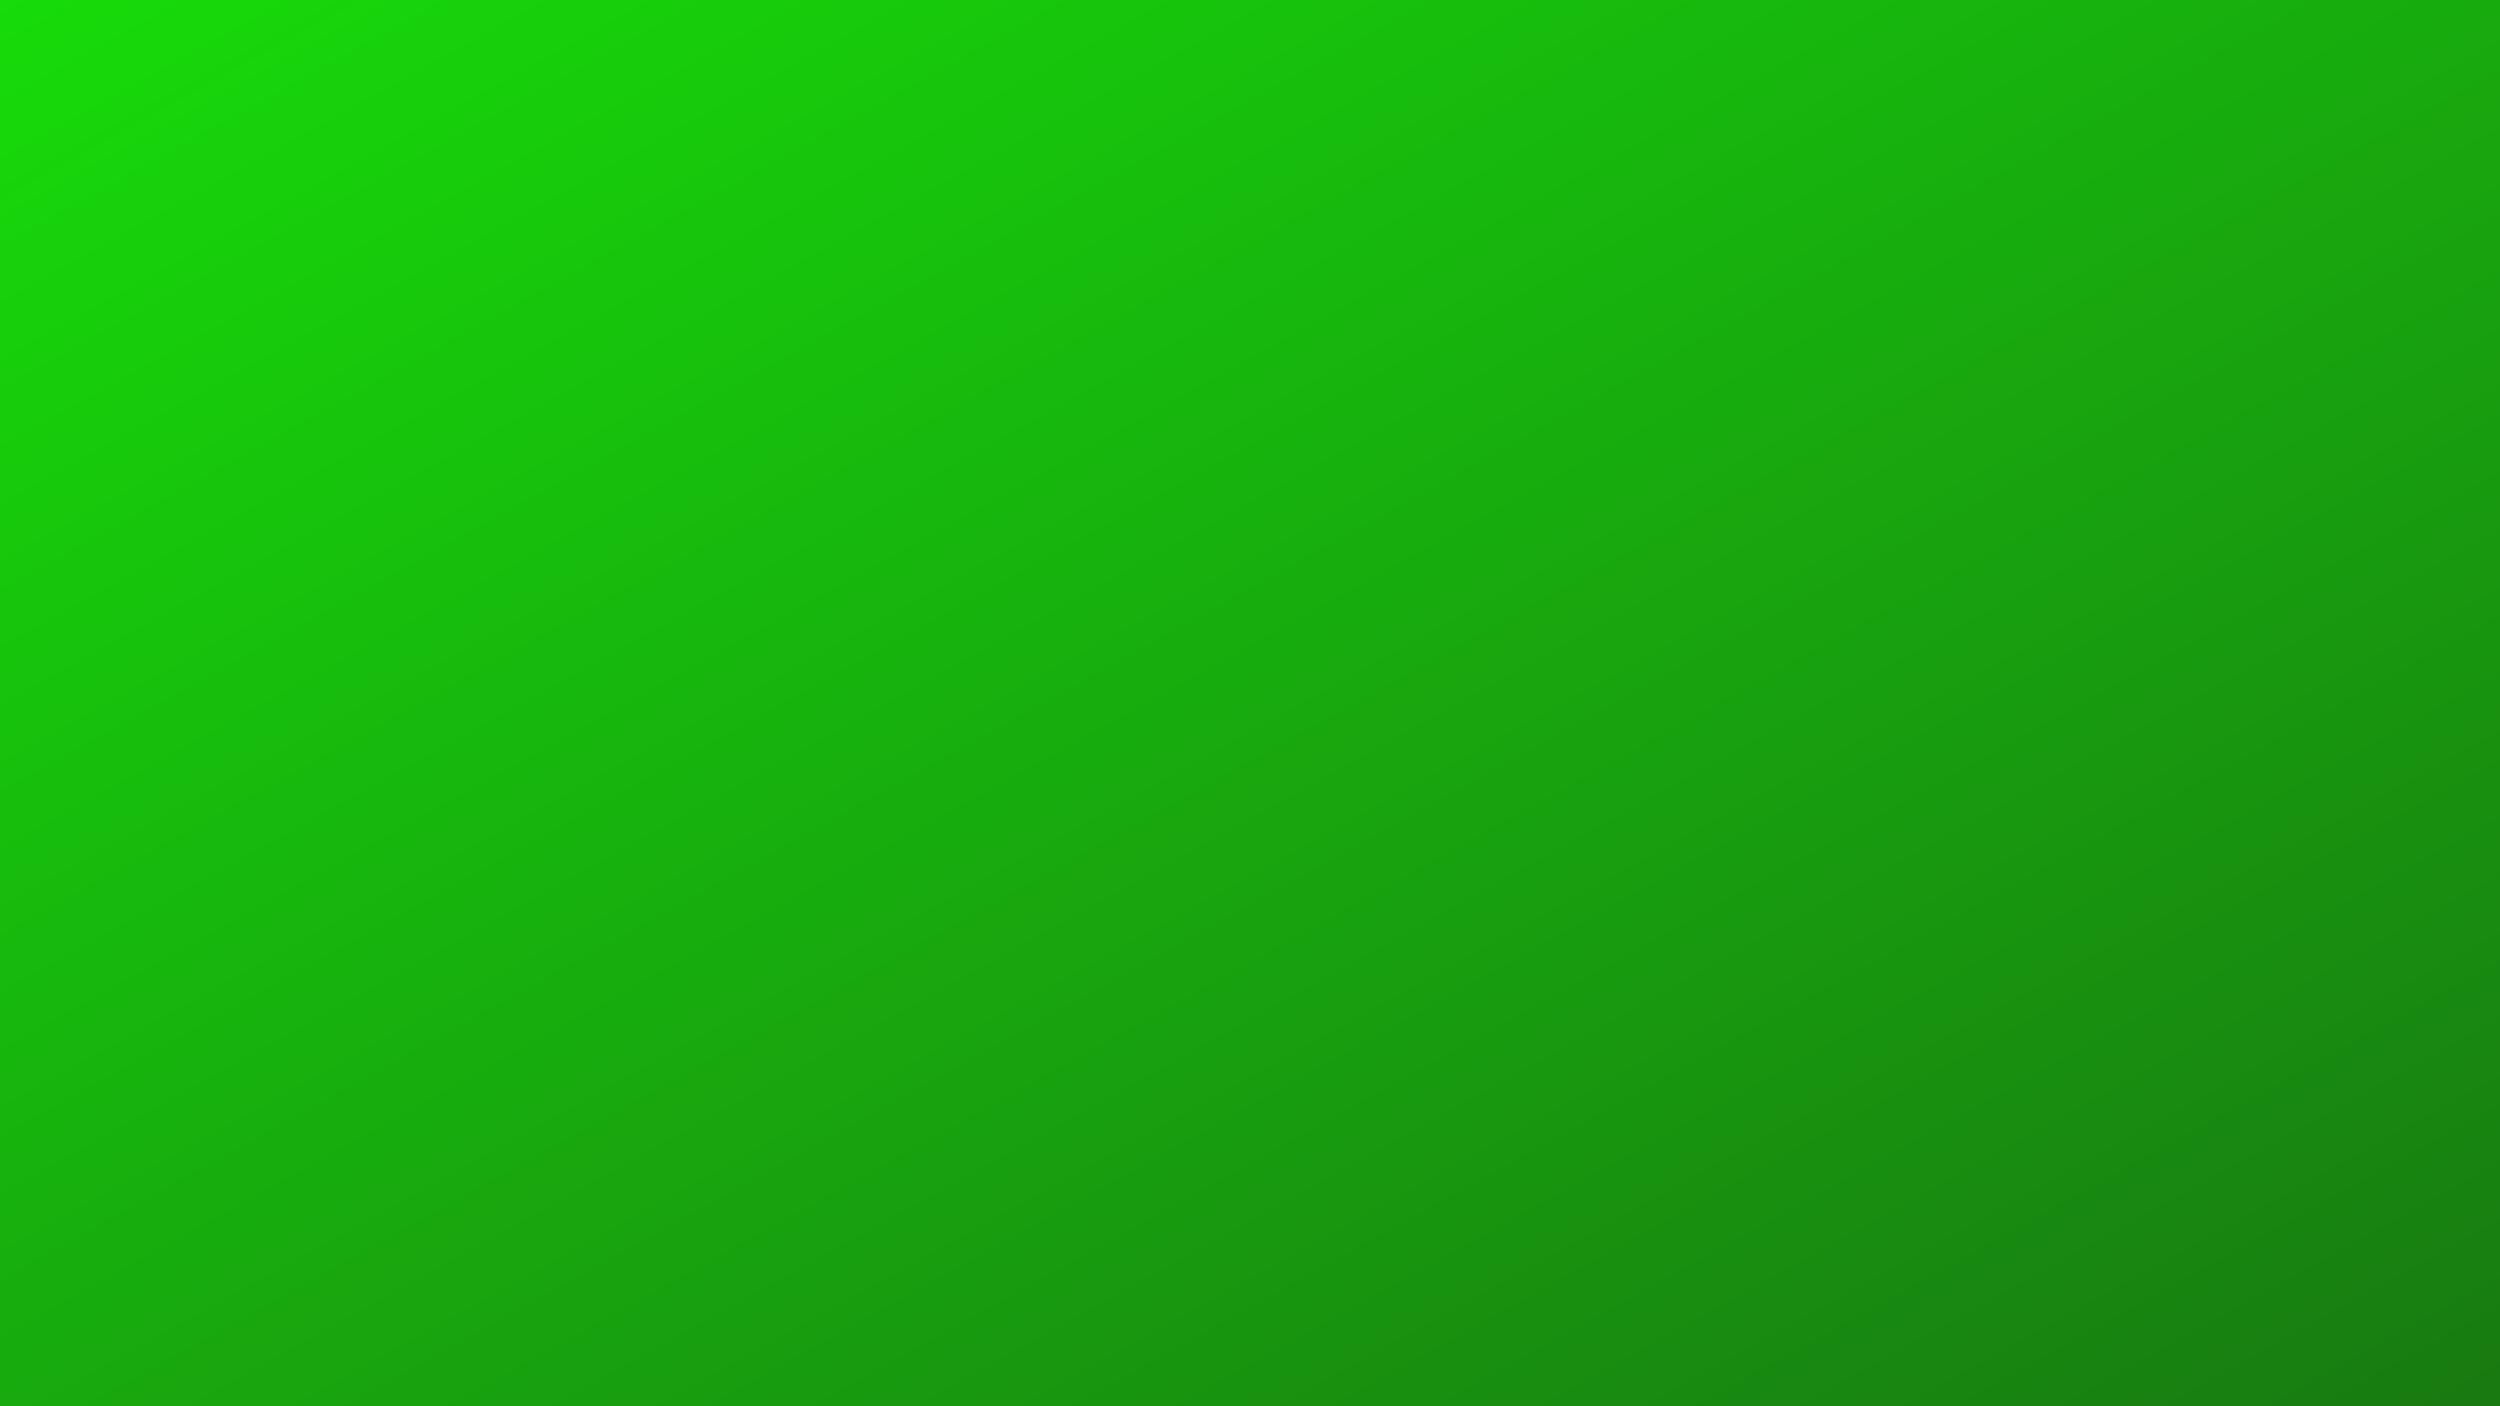 <svg xmlns="http://www.w3.org/2000/svg" xmlns:xlink="http://www.w3.org/1999/xlink" width="1920" height="1080" viewBox="0 0 1920 1080"><defs><style>.a{fill:#fff;stroke:#707070;}.b{fill:#eef8fb;}.c{clip-path:url(#a);}.d{clip-path:url(#b);}.e{fill:url(#c);}.f{fill:url(#d);}.g{fill:url(#e);}.h{fill:url(#f);}.i{fill:url(#g);}.j{fill:url(#h);}.k{fill:url(#i);}.l{fill:url(#j);}.m{fill:url(#k);}.n{fill:url(#l);}.o{fill:url(#m);}.p{fill:url(#n);}.q{fill:url(#o);}.r{fill:url(#p);}.s{fill:url(#q);}.t{fill:url(#r);}.u{fill:url(#s);}.v{fill:url(#t);}.w{fill:url(#u);}.x{fill:url(#v);}.y{fill:url(#w);}.z{fill:url(#x);}.aa{fill:url(#y);}.ab{fill:url(#z);}.ac{fill:url(#aa);}.ad{fill:url(#ab);}.ae{fill:url(#ac);}.af{fill:url(#ad);}.ag{fill:url(#ae);}.ah{fill:url(#af);}.ai{fill:url(#ag);}.aj{fill:url(#ah);}.ak{fill:url(#ai);}.al{fill:url(#aj);}.am{fill:url(#ak);}.an{fill:url(#al);}.ao{fill:url(#am);}.ap{fill:url(#an);}.aq{fill:url(#ao);}.ar{fill:url(#ap);}.as{fill:url(#aq);}.at{fill:url(#ar);}.au{fill:url(#as);}.av{fill:url(#at);}.aw{fill:url(#au);}.ax{fill:url(#av);}.ay{fill:url(#aw);}.az{fill:url(#ax);}.ba{fill:url(#ay);}.bb{fill:url(#az);}.bc{fill:url(#ba);}.bd{fill:url(#bb);}.be{fill:url(#bc);}.bf{fill:url(#bd);}.bg{fill:url(#be);}.bh{fill:url(#bf);}.bi{fill:url(#bg);}.bj{fill:url(#bh);}.bk{fill:url(#bi);}.bl{fill:url(#bj);}.bm{fill:url(#bk);}.bn{fill:url(#bl);}.bo{fill:url(#bm);}.bp{fill:url(#bn);}.bq{fill:url(#bo);}.br{fill:url(#bp);}.bs{fill:url(#bq);}.bt{fill:url(#br);}.bu{fill:url(#bs);}.bv{fill:url(#bt);}.bw{fill:url(#bu);}.bx{fill:url(#bv);}.by{fill:url(#bw);}.bz{fill:url(#bx);}.ca{fill:url(#by);}.cb{fill:url(#bz);}.cc{fill:url(#ca);}.cd{fill:url(#cb);}.ce{fill:url(#cc);}.cf{fill:url(#cd);}.cg{fill:url(#ce);}.ch{fill:url(#cf);}.ci{fill:url(#cg);}.cj{fill:url(#ch);}.ck{fill:url(#ci);}.cl{fill:url(#cj);}.cm{fill:url(#ck);}.cn{fill:url(#cl);}.co{fill:url(#cm);}.cp{fill:url(#cn);}.cq{fill:url(#co);}.cr{fill:url(#cp);}.cs{fill:url(#cq);}.ct{fill:url(#cr);}.cu{fill:url(#cs);}.cv{fill:url(#ct);}.cw{fill:url(#cu);}.cx{fill:url(#cv);}.cy{fill:url(#cw);}.cz{fill:url(#cx);}.da{fill:url(#cy);}.db{fill:url(#cz);}.dc{fill:url(#da);}.dd{fill:url(#db);}.de{fill:url(#dc);}.df{fill:url(#dd);}.dg{fill:url(#de);}.dh{fill:url(#df);}.di{fill:url(#dg);}.dj{fill:url(#dh);}.dk{fill:url(#di);}.dl{fill:url(#dj);}.dm{fill:url(#dk);}.dn{fill:url(#dl);}.do{fill:url(#dm);}.dp{fill:url(#dn);}.dq{fill:url(#do);}.dr{fill:url(#dp);}.ds{fill:url(#dq);}.dt{fill:url(#dr);}.du{fill:url(#ds);}.dv{fill:url(#dt);}.dw{fill:url(#du);}.dx{fill:url(#dv);}.dy{fill:url(#dw);}.dz{fill:url(#dx);}.ea{fill:url(#dy);}.eb{fill:url(#dz);}.ec{fill:url(#ea);}.ed{fill:url(#eb);}.ee{fill:url(#ec);}.ef{fill:url(#ed);}.eg{fill:url(#ee);}.eh{fill:url(#ef);}.ei{fill:url(#eg);}.ej{fill:url(#eh);}.ek{fill:url(#ei);}.el{fill:url(#ej);}.em{fill:url(#ek);}.en{fill:url(#el);}.eo{fill:url(#em);}.ep{fill:url(#en);}.eq{fill:url(#eo);}.er{fill:url(#ep);}.es{fill:url(#eq);}.et{fill:url(#er);}.eu{fill:url(#es);}.ev{fill:url(#et);}.ew{fill:url(#eu);}.ex{fill:url(#ev);}.ey{fill:url(#ew);}.ez{fill:url(#ex);}.fa{fill:url(#ey);}.fb{fill:url(#ez);}.fc{fill:url(#fa);}.fd{fill:url(#fb);}.fe{fill:url(#fc);}.ff{fill:url(#fd);}.fg{fill:url(#fe);}.fh{fill:url(#ff);}.fi{fill:url(#fg);}.fj{fill:url(#fh);}.fk{fill:url(#fi);}.fl{fill:url(#fj);}.fm{fill:url(#fk);}.fn{fill:url(#fl);}.fo{fill:url(#fm);}.fp{fill:url(#fn);}.fq{fill:url(#fo);}.fr{fill:url(#fp);}.fs{fill:url(#fq);}.ft{fill:url(#fr);}.fu{fill:url(#fs);}.fv{mix-blend-mode:color;isolation:isolate;fill:url(#ft);}</style><clipPath id="a"><rect class="a" width="1920" height="1080"/></clipPath><clipPath id="b"><rect class="b" width="2025" height="1080"/></clipPath><linearGradient id="c" x1="-10.299" y1="12.969" x2="12.523" y2="-13.383" gradientUnits="objectBoundingBox"><stop offset="0" stop-color="#0096ff"/><stop offset="0.632" stop-color="#35c1ff"/><stop offset="1" stop-color="#50d7ff"/></linearGradient><linearGradient id="d" x1="-14.689" y1="18.038" x2="6.943" y2="-6.94" xlink:href="#c"/><linearGradient id="e" x1="-1.445" y1="2.746" x2="2.174" y2="-1.432" xlink:href="#c"/><linearGradient id="f" x1="0.173" y1="0.877" x2="3.099" y2="-2.501" xlink:href="#c"/><linearGradient id="g" x1="-25.793" y1="30.861" x2="-2.61" y2="4.091" xlink:href="#c"/><linearGradient id="h" x1="-6.058" y1="8.073" x2="4.64" y2="-4.281" xlink:href="#c"/><linearGradient id="i" x1="-5.928" y1="7.923" x2="4.606" y2="-4.241" xlink:href="#c"/><linearGradient id="j" x1="-14.26" y1="17.544" x2="-0.544" y2="1.706" xlink:href="#c"/><linearGradient id="k" x1="-0.706" y1="1.892" x2="5.746" y2="-5.557" xlink:href="#c"/><linearGradient id="l" x1="-22.838" y1="27.448" x2="0.643" y2="0.335" xlink:href="#c"/><linearGradient id="m" x1="-17.47" y1="21.25" x2="2.81" y2="-2.168" xlink:href="#c"/><linearGradient id="n" x1="-2.737" y1="4.238" x2="1.29" y2="-0.412" xlink:href="#c"/><linearGradient id="o" x1="-1.03" y1="2.267" x2="1.759" y2="-0.953" xlink:href="#c"/><linearGradient id="p" x1="-6.296" y1="8.347" x2="1.194" y2="-0.301" xlink:href="#c"/><linearGradient id="q" x1="-2.056" y1="3.451" x2="1.065" y2="-0.153" xlink:href="#c"/><linearGradient id="r" x1="-4.848" y1="6.676" x2="11.269" y2="-11.935" xlink:href="#c"/><linearGradient id="s" x1="-4.266" y1="6.003" x2="2.218" y2="-1.484" xlink:href="#c"/><linearGradient id="t" x1="-6.468" y1="8.546" x2="3.871" y2="-3.393" xlink:href="#c"/><linearGradient id="u" x1="-2.796" y1="4.306" x2="6.16" y2="-6.036" xlink:href="#c"/><linearGradient id="v" x1="-0.667" y1="1.848" x2="2.2" y2="-1.463" xlink:href="#c"/><linearGradient id="w" x1="-12.083" y1="15.03" x2="7.696" y2="-7.81" xlink:href="#c"/><linearGradient id="x" x1="-0.905" y1="2.122" x2="2.387" y2="-1.679" xlink:href="#c"/><linearGradient id="y" x1="-12.126" y1="15.078" x2="12.195" y2="-13.004" xlink:href="#c"/><linearGradient id="z" x1="-9.814" y1="12.409" x2="7.705" y2="-7.82" xlink:href="#c"/><linearGradient id="aa" x1="-0.744" y1="1.936" x2="2.383" y2="-1.675" xlink:href="#c"/><linearGradient id="ab" x1="-14.737" y1="18.094" x2="6.726" y2="-6.689" xlink:href="#c"/><linearGradient id="ac" x1="-1.228" y1="2.495" x2="10.795" y2="-11.388" xlink:href="#c"/><linearGradient id="ad" x1="-3.451" y1="5.063" x2="2.381" y2="-1.672" xlink:href="#c"/><linearGradient id="ae" x1="-5.12" y1="6.989" x2="0.915" y2="0.021" xlink:href="#c"/><linearGradient id="af" x1="-20.626" y1="24.894" x2="3.576" y2="-3.051" xlink:href="#c"/><linearGradient id="ag" x1="-16.26" y1="19.852" x2="-1.454" y2="2.756" xlink:href="#c"/><linearGradient id="ah" x1="-2.697" y1="4.191" x2="6.157" y2="-6.032" xlink:href="#c"/><linearGradient id="ai" x1="-2.113" y1="3.518" x2="4.88" y2="-4.558" xlink:href="#c"/><linearGradient id="aj" x1="-2.783" y1="4.291" x2="9.939" y2="-10.399" xlink:href="#c"/><linearGradient id="ak" x1="-11.512" y1="14.37" x2="1.555" y2="-0.718" xlink:href="#c"/><linearGradient id="al" x1="-5.183" y1="7.062" x2="5.219" y2="-4.948" xlink:href="#c"/><linearGradient id="am" x1="-1.967" y1="3.349" x2="0.757" y2="0.204" xlink:href="#c"/><linearGradient id="an" x1="-2.417" y1="3.869" x2="4.224" y2="-3.801" xlink:href="#c"/><linearGradient id="ao" x1="-5.478" y1="7.403" x2="7.31" y2="-7.364" xlink:href="#c"/><linearGradient id="ap" x1="-6.597" y1="8.694" x2="8.215" y2="-8.408" xlink:href="#c"/><linearGradient id="aq" x1="-15.79" y1="19.31" x2="5.891" y2="-5.725" xlink:href="#c"/><linearGradient id="ar" x1="-0.388" y1="1.525" x2="2.766" y2="-2.116" xlink:href="#c"/><linearGradient id="as" x1="-8.118" y1="10.45" x2="15.529" y2="-16.853" xlink:href="#c"/><linearGradient id="at" x1="-14.205" y1="17.48" x2="3.574" y2="-3.05" xlink:href="#c"/><linearGradient id="au" x1="-3.994" y1="5.689" x2="0.307" y2="0.722" xlink:href="#c"/><linearGradient id="av" x1="-0.188" y1="1.294" x2="2.601" y2="-1.926" xlink:href="#c"/><linearGradient id="aw" x1="-6.062" y1="8.078" x2="18.204" y2="-19.944" xlink:href="#c"/><linearGradient id="ax" x1="-6.751" y1="8.873" x2="13.902" y2="-14.977" xlink:href="#c"/><linearGradient id="ay" x1="-17.185" y1="20.92" x2="2.366" y2="-1.654" xlink:href="#c"/><linearGradient id="az" x1="-5.916" y1="7.908" x2="5.337" y2="-5.085" xlink:href="#c"/><linearGradient id="ba" x1="-1.34" y1="2.625" x2="8.992" y2="-9.306" xlink:href="#c"/><linearGradient id="bb" x1="0.339" y1="0.686" x2="20.313" y2="-22.381" xlink:href="#c"/><linearGradient id="bc" x1="-1.857" y1="3.222" x2="1.244" y2="-0.359" xlink:href="#c"/><linearGradient id="bd" x1="-14.217" y1="17.494" x2="-1.919" y2="3.293" xlink:href="#c"/><linearGradient id="be" x1="-2.871" y1="4.393" x2="1.891" y2="-1.106" xlink:href="#c"/><linearGradient id="bf" x1="-14.666" y1="18.011" x2="6.432" y2="-6.349" xlink:href="#c"/><linearGradient id="bg" x1="-2.883" y1="4.406" x2="6.756" y2="-6.723" xlink:href="#c"/><linearGradient id="bh" x1="-13.974" y1="17.214" x2="4.213" y2="-3.787" xlink:href="#c"/><linearGradient id="bi" x1="-24.961" y1="29.902" x2="-2.829" y2="4.345" xlink:href="#c"/><linearGradient id="bj" x1="-205.504" y1="206.504" x2="14.331" y2="-13.331" xlink:href="#c"/><linearGradient id="bk" x1="-62.318" y1="63.318" x2="13.417" y2="-12.417" xlink:href="#c"/><linearGradient id="bl" x1="-4.846" y1="5.846" x2="52.483" y2="-51.483" xlink:href="#c"/><linearGradient id="bm" x1="-242.412" y1="243.412" x2="-47.198" y2="48.198" xlink:href="#c"/><linearGradient id="bn" x1="-33.488" y1="34.495" x2="0.075" y2="0.926" xlink:href="#c"/><linearGradient id="bo" x1="-111.963" y1="112.963" x2="23.861" y2="-22.861" xlink:href="#c"/><linearGradient id="bp" x1="-248.957" y1="249.956" x2="-15.645" y2="16.644" xlink:href="#c"/><linearGradient id="bq" x1="-0.618" y1="1.618" x2="39.067" y2="-38.056" xlink:href="#c"/><linearGradient id="br" x1="-97.758" y1="98.668" x2="34.828" y2="-33.797" xlink:href="#c"/><linearGradient id="bs" x1="-90.732" y1="91.734" x2="-1.662" y2="2.662" xlink:href="#c"/><linearGradient id="bt" x1="-113.929" y1="114.927" x2="135.902" y2="-134.901" xlink:href="#c"/><linearGradient id="bu" x1="-8.488" y1="9.491" x2="33.428" y2="-32.437" xlink:href="#c"/><linearGradient id="bv" x1="-83.471" y1="84.471" x2="11.908" y2="-10.908" xlink:href="#c"/><linearGradient id="bw" x1="-4.994" y1="5.994" x2="26.982" y2="-25.982" xlink:href="#c"/><linearGradient id="bx" x1="-72.632" y1="73.631" x2="91.186" y2="-90.183" xlink:href="#c"/><linearGradient id="by" x1="5.215" y1="-4.215" x2="107.37" y2="-106.369" xlink:href="#c"/><linearGradient id="bz" x1="-16.828" y1="17.828" x2="240.56" y2="-239.569" xlink:href="#c"/><linearGradient id="ca" x1="-28.254" y1="29.254" x2="80.671" y2="-79.671" xlink:href="#c"/><linearGradient id="cb" x1="-70.334" y1="71.364" x2="-9.273" y2="10.277" xlink:href="#c"/><linearGradient id="cc" x1="-32.636" y1="33.636" x2="26.575" y2="-25.574" xlink:href="#c"/><linearGradient id="cd" x1="-148.84" y1="149.84" x2="82.458" y2="-81.458" xlink:href="#c"/><linearGradient id="ce" x1="-114.549" y1="115.704" x2="80.401" y2="-79.509" xlink:href="#c"/><linearGradient id="cf" x1="-13.026" y1="14.026" x2="36.631" y2="-35.631" xlink:href="#c"/><linearGradient id="cg" x1="-320.26" y1="321.26" x2="-66.215" y2="67.215" xlink:href="#c"/><linearGradient id="ch" x1="-34.601" y1="35.601" x2="7.021" y2="-6.021" xlink:href="#c"/><linearGradient id="ci" x1="-10.497" y1="11.497" x2="27.62" y2="-26.62" xlink:href="#c"/><linearGradient id="cj" x1="-122.048" y1="123.05" x2="53.458" y2="-52.459" xlink:href="#c"/><linearGradient id="ck" x1="-240.228" y1="241.228" x2="5.532" y2="-4.532" xlink:href="#c"/><linearGradient id="cl" x1="8.251" y1="-8.45" x2="-8.222" y2="10.571" xlink:href="#c"/><linearGradient id="cm" x1="5.706" y1="-5.511" x2="-4.181" y2="5.905" xlink:href="#c"/><linearGradient id="cn" x1="2.203" y1="-1.467" x2="-1.882" y2="3.25" xlink:href="#c"/><linearGradient id="co" x1="4.066" y1="-3.618" x2="-8.383" y2="10.757" xlink:href="#c"/><linearGradient id="cp" x1="13.406" y1="-14.403" x2="0.118" y2="0.942" xlink:href="#c"/><linearGradient id="cq" x1="2.601" y1="-1.927" x2="-0.194" y2="1.302" xlink:href="#c"/><linearGradient id="cr" x1="8.086" y1="-8.259" x2="-5.803" y2="7.778" xlink:href="#c"/><linearGradient id="cs" x1="3.35" y1="-2.791" x2="-19.979" y2="24.147" xlink:href="#c"/><linearGradient id="ct" x1="24.695" y1="-27.439" x2="5.092" y2="-4.802" xlink:href="#c"/><linearGradient id="cu" x1="10.757" y1="-11.343" x2="-9.24" y2="11.747" xlink:href="#c"/><linearGradient id="cv" x1="4.741" y1="-4.397" x2="-0.071" y2="1.159" xlink:href="#c"/><linearGradient id="cw" x1="2.484" y1="-1.791" x2="-0.778" y2="1.976" xlink:href="#c"/><linearGradient id="cx" x1="2.065" y1="-1.307" x2="-2.349" y2="3.79" xlink:href="#c"/><linearGradient id="cy" x1="2.157" y1="-1.413" x2="-18.889" y2="22.889" xlink:href="#c"/><linearGradient id="cz" x1="2.376" y1="-1.666" x2="-0.714" y2="1.902" xlink:href="#c"/><linearGradient id="da" x1="6.355" y1="-6.26" x2="-7.352" y2="9.566" xlink:href="#c"/><linearGradient id="db" x1="1.48" y1="-0.631" x2="-1.479" y2="2.785" xlink:href="#c"/><linearGradient id="dc" x1="1.333" y1="-0.462" x2="-1.649" y2="2.981" xlink:href="#c"/><linearGradient id="dd" x1="2.855" y1="-2.219" x2="-2.511" y2="3.977" xlink:href="#c"/><linearGradient id="de" x1="2.925" y1="-2.3" x2="-2.622" y2="4.105" xlink:href="#c"/><linearGradient id="df" x1="2.115" y1="-1.365" x2="-1.419" y2="2.715" xlink:href="#c"/><linearGradient id="dg" x1="1.535" y1="-0.695" x2="-1.212" y2="2.477" xlink:href="#c"/><linearGradient id="dh" x1="4.527" y1="-4.15" x2="-11.983" y2="14.914" xlink:href="#c"/><linearGradient id="di" x1="9.23" y1="-9.581" x2="-0.45" y2="1.597" xlink:href="#c"/><linearGradient id="dj" x1="24.965" y1="-27.752" x2="1.84" y2="-1.048" xlink:href="#c"/><linearGradient id="dk" x1="1.039" y1="-0.122" x2="-2.268" y2="3.696" xlink:href="#c"/><linearGradient id="dl" x1="29.285" y1="-32.74" x2="8.329" y2="-8.541" xlink:href="#c"/><linearGradient id="dm" x1="7.71" y1="-7.825" x2="-11.096" y2="13.89" xlink:href="#c"/><linearGradient id="dn" x1="0.506" y1="0.493" x2="-17.321" y2="21.079" xlink:href="#c"/><linearGradient id="do" x1="10.304" y1="-10.82" x2="-3.276" y2="4.86" xlink:href="#c"/><linearGradient id="dp" x1="3.024" y1="-2.414" x2="-8.822" y2="11.264" xlink:href="#c"/><linearGradient id="dq" x1="2.772" y1="-2.124" x2="-13.487" y2="16.651" xlink:href="#c"/><linearGradient id="dr" x1="15.098" y1="-16.358" x2="0.359" y2="0.663" xlink:href="#c"/><linearGradient id="ds" x1="2.259" y1="-1.531" x2="-0.415" y2="1.557" xlink:href="#c"/><linearGradient id="dt" x1="2.179" y1="-1.439" x2="-1.189" y2="2.45" xlink:href="#c"/><linearGradient id="du" x1="9.43" y1="-9.812" x2="-0.506" y2="1.661" xlink:href="#c"/><linearGradient id="dv" x1="0.731" y1="0.234" x2="-2.068" y2="3.465" xlink:href="#c"/><linearGradient id="dw" x1="6.025" y1="-5.879" x2="1.081" y2="-0.171" xlink:href="#c"/><linearGradient id="dx" x1="7.396" y1="-7.462" x2="-14.029" y2="17.276" xlink:href="#c"/><linearGradient id="dy" x1="5.388" y1="-5.144" x2="-17.644" y2="21.449" xlink:href="#c"/><linearGradient id="dz" x1="2.293" y1="-1.571" x2="-0.469" y2="1.618" xlink:href="#c"/><linearGradient id="ea" x1="4.714" y1="-4.366" x2="-1.057" y2="2.297" xlink:href="#c"/><linearGradient id="eb" x1="10.312" y1="-10.831" x2="-5.585" y2="7.527" xlink:href="#c"/><linearGradient id="ec" x1="4.882" y1="-4.56" x2="-1.177" y2="2.437" xlink:href="#c"/><linearGradient id="ed" x1="2.906" y1="-2.278" x2="0.09" y2="0.973" xlink:href="#c"/><linearGradient id="ee" x1="2.285" y1="-1.561" x2="-2.302" y2="3.736" xlink:href="#c"/><linearGradient id="ef" x1="2.253" y1="-1.524" x2="-0.408" y2="1.549" xlink:href="#c"/><linearGradient id="eg" x1="0.578" y1="0.41" x2="-15.477" y2="18.947" xlink:href="#c"/><linearGradient id="eh" x1="2.313" y1="-1.593" x2="-0.859" y2="2.069" xlink:href="#c"/><linearGradient id="ei" x1="2.817" y1="-2.175" x2="-0.219" y2="1.33" xlink:href="#c"/><linearGradient id="ej" x1="94.263" y1="-93.263" x2="-23.953" y2="24.953" xlink:href="#c"/><linearGradient id="ek" x1="48.744" y1="-47.744" x2="-14.132" y2="15.132" xlink:href="#c"/><linearGradient id="el" x1="-3.392" y1="4.392" x2="-48.455" y2="49.454" xlink:href="#c"/><linearGradient id="em" x1="251.685" y1="-250.369" x2="39.081" y2="-38.032" xlink:href="#c"/><linearGradient id="en" x1="23.681" y1="-22.681" x2="-6.999" y2="7.999" xlink:href="#c"/><linearGradient id="eo" x1="95.097" y1="-94.139" x2="21.926" y2="-20.935" xlink:href="#c"/><linearGradient id="ep" x1="68.199" y1="-67.2" x2="-70.587" y2="71.588" xlink:href="#c"/><linearGradient id="eq" x1="93.628" y1="-92.498" x2="-134.713" y2="135.524" xlink:href="#c"/><linearGradient id="er" x1="29.982" y1="-28.982" x2="-125.886" y2="126.886" xlink:href="#c"/><linearGradient id="es" x1="112.064" y1="-111.064" x2="4.926" y2="-3.926" xlink:href="#c"/><linearGradient id="et" x1="154.992" y1="-153.77" x2="-84.157" y2="85.034" xlink:href="#c"/><linearGradient id="eu" x1="112.492" y1="-111.422" x2="8.053" y2="-7.049" xlink:href="#c"/><linearGradient id="ev" x1="70.937" y1="-69.845" x2="-145.257" y2="146.068" xlink:href="#c"/><linearGradient id="ew" x1="18.421" y1="-17.421" x2="-34.525" y2="35.525" xlink:href="#c"/><linearGradient id="ex" x1="15.538" y1="-14.538" x2="-62.644" y2="63.645" xlink:href="#c"/><linearGradient id="ey" x1="56.64" y1="-55.64" x2="-2.405" y2="3.405" xlink:href="#c"/><linearGradient id="ez" x1="94.704" y1="-93.705" x2="-71.813" y2="72.813" xlink:href="#c"/><linearGradient id="fa" x1="-0.007" y1="1.007" x2="-128.826" y2="129.821" xlink:href="#c"/><linearGradient id="fb" x1="51.936" y1="-50.936" x2="11.703" y2="-10.703" xlink:href="#c"/><linearGradient id="fc" x1="13.217" y1="-12.219" x2="-18.845" y2="19.848" xlink:href="#c"/><linearGradient id="fd" x1="103.656" y1="-102.656" x2="-46.241" y2="47.241" xlink:href="#c"/><linearGradient id="fe" x1="23.985" y1="-22.985" x2="-22.329" y2="23.329" xlink:href="#c"/><linearGradient id="ff" x1="105.188" y1="-104.184" x2="-109.342" y2="110.338" xlink:href="#c"/><linearGradient id="fg" x1="25.184" y1="-24.184" x2="-15.392" y2="16.392" xlink:href="#c"/><linearGradient id="fh" x1="57.004" y1="-56.001" x2="-174.512" y2="175.505" xlink:href="#c"/><linearGradient id="fi" x1="26.741" y1="-25.727" x2="-60.758" y2="61.725" xlink:href="#c"/><linearGradient id="fj" x1="29.335" y1="-28.335" x2="-15.705" y2="16.705" xlink:href="#c"/><linearGradient id="fk" x1="7.595" y1="-6.594" x2="-167.681" y2="168.679" xlink:href="#c"/><linearGradient id="fl" x1="23.449" y1="-22.448" x2="-173.165" y2="174.161" xlink:href="#c"/><linearGradient id="fm" x1="54.516" y1="-53.462" x2="-116.79" y2="117.671" xlink:href="#c"/><linearGradient id="fn" x1="-6.538" y1="7.538" x2="-92.485" y2="93.485" xlink:href="#c"/><linearGradient id="fo" x1="10.604" y1="-9.599" x2="-83.886" y2="84.84" xlink:href="#c"/><linearGradient id="fp" x1="138.428" y1="-137.428" x2="-115.662" y2="116.662" xlink:href="#c"/><linearGradient id="fq" x1="40.958" y1="-39.958" x2="-9.907" y2="10.907" xlink:href="#c"/><linearGradient id="fr" x1="50.706" y1="-49.705" x2="-157.082" y2="158.079" xlink:href="#c"/><linearGradient id="fs" x1="21.081" y1="-20.072" x2="-50.612" y2="51.59" xlink:href="#c"/><linearGradient id="ft" x2="1" y2="1" gradientUnits="objectBoundingBox"><stop offset="0" stop-color="#17db0a"/><stop offset="1" stop-color="#187a11"/></linearGradient></defs><g class="c"><g transform="translate(-52)"><rect class="b" width="2025" height="1080"/><g class="d"><g transform="translate(-37.47 629.982)"><path class="e" d="M43.336,178.1H31.451l-5.942,10.292,5.942,10.293H43.336l5.942-10.293Z" transform="translate(107.619 -140.21)"/><path class="f" d="M110.794,178.36H98.256l-6.269,10.858,6.269,10.859h12.538l6.269-10.859Z" transform="translate(290.435 -139.492)"/><path class="g" d="M190.191,213.99H115.246l-37.472,64.9,37.472,64.9h74.944l37.472-64.9Z" transform="translate(251.348 -41.509)"/><path class="h" d="M131.776,252.779h-92.7L-7.27,333.058l46.348,80.278h92.7l46.349-80.278Z" transform="translate(17.478 65.161)"/><path class="i" d="M348.11,291.924h-11.7l-5.85,10.132,5.85,10.132h11.7l5.85-10.132Z" transform="translate(946.514 172.81)"/><path class="j" d="M116.681,191.278H91.329L78.654,213.233l12.675,21.955h25.352l12.676-21.955Z" transform="translate(253.768 -103.967)"/><path class="k" d="M216.181,291H190.435l-12.873,22.3,12.873,22.3h25.747l12.873-22.3Z" transform="translate(525.763 170.256)"/><path class="l" d="M292.24,241.016H272.466l-9.887,17.125,9.887,17.125H292.24l9.887-17.125Z" transform="translate(759.564 32.812)"/><path class="m" d="M93.154,266.591H51.114L30.093,303l21.02,36.408H93.154L114.174,303Z" transform="translate(120.227 103.143)"/><path class="n" d="M277.662,262.258H266.111l-5.776,10,5.776,10h11.551l5.775-10Z" transform="translate(753.392 91.228)"/><path class="o" d="M179.877,193H166.5l-6.687,11.582,6.687,11.582h13.374l6.687-11.582Z" transform="translate(476.966 -99.221)"/><path class="p" d="M310.971,268.83H243.62l-33.676,58.328,33.676,58.328h67.352l33.675-58.328Z" transform="translate(614.816 109.3)"/><path class="q" d="M266.855,254.758H169.588l-48.633,84.236,48.633,84.235h97.267l48.633-84.235Z" transform="translate(370.095 70.602)"/><path class="r" d="M248.358,221.875H212.144l-18.107,31.362L212.144,284.6h36.213l18.107-31.362Z" transform="translate(571.073 -19.824)"/><path class="s" d="M323.393,248.314H236.5l-43.447,75.252L236.5,398.819h86.894l43.447-75.253Z" transform="translate(568.363 52.883)"/><path class="t" d="M69.292,237.709H52.464l-8.414,14.573,8.414,14.573H69.292l8.414-14.573Z" transform="translate(158.609 23.718)"/><path class="u" d="M225.114,240.292H183.285L162.37,276.518l20.915,36.225h41.829l20.915-36.225Z" transform="translate(483.987 30.821)"/><path class="v" d="M168.489,224.159H142.257l-13.116,22.717,13.116,22.717h26.232L181.6,246.876Z" transform="translate(392.609 -13.544)"/><path class="w" d="M137.588,275.844H107.3L92.163,302.07,107.3,328.3h30.283L152.73,302.07Z" transform="translate(290.917 128.589)"/><path class="x" d="M135.191,168H40.617L-6.67,249.9l47.287,81.9h94.574l47.287-81.9Z" transform="translate(19.127 -167.995)"/><path class="y" d="M93.495,178.427H79.782L72.926,190.3l6.856,11.875H93.495l6.856-11.875Z" transform="translate(238.017 -139.307)"/><path class="z" d="M168.972,213.935H86.589L45.4,285.281l41.192,71.346h82.383l41.192-71.346Z" transform="translate(162.311 -41.661)"/><path class="aa" d="M175.845,298.384H164.692l-5.576,9.658,5.576,9.658h11.153l5.576-9.658Z" transform="translate(475.04 190.575)"/><path class="ab" d="M156.855,252.926H141.373l-7.741,13.408,7.741,13.408h15.482l7.741-13.408Z" transform="translate(404.959 65.565)"/><path class="ac" d="M199.456,246.449H112.717l-43.37,75.118,43.37,75.119h86.739l43.37-75.119Z" transform="translate(228.175 47.753)"/><path class="ad" d="M214.519,279.691H201.882l-6.319,10.944,6.319,10.944h12.637l6.318-10.944Z" transform="translate(575.269 139.169)"/><path class="ae" d="M35.192,249.64H12.634L1.354,269.176l11.279,19.536H35.192l11.279-19.536Z" transform="translate(41.194 56.528)"/><path class="af" d="M237.2,262.177H190.7l-23.25,40.27,23.25,40.27h46.5l23.25-40.27Z" transform="translate(497.945 91.006)"/><path class="ag" d="M321.527,275.353H276.582L254.11,314.276,276.582,353.2h44.944L344,314.276Z" transform="translate(736.272 127.239)"/><path class="ah" d="M278.2,298.3H266.988l-5.6,9.706,5.6,9.705H278.2l5.6-9.705Z" transform="translate(756.279 190.355)"/><path class="ai" d="M321.96,256.718H303.642l-9.159,15.864,9.159,15.864H321.96l9.159-15.864Z" transform="translate(847.298 75.993)"/><path class="aj" d="M77.447,217.185H46.812L31.494,243.716l15.318,26.531H77.447l15.318-26.531Z" transform="translate(124.078 -32.724)"/><path class="ak" d="M49.1,173.263H10.318L-9.073,206.85l19.391,33.586H49.1L68.491,206.85Z" transform="translate(12.519 -153.508)"/><path class="al" d="M88.562,271.747H67.242L56.582,290.21l10.66,18.464H88.562l10.66-18.464Z" transform="translate(193.07 117.322)"/><g transform="translate(882.154 304.162)"><path class="am" d="M255.661,250.357l9.652,16.721L255.661,283.8H236.353L226.7,267.079l9.653-16.721h19.309m.724-1.253H235.629l-10.38,17.974,10.38,17.977h20.756l10.376-17.977L256.385,249.1Z" transform="translate(-225.249 -249.105)"/></g><g transform="translate(453.701 280.953)"><path class="an" d="M149.2,244.495l12.128,21-12.128,21H124.941l-12.127-21,12.127-21H149.2m.911-1.579H124.03L110.995,265.5l13.035,22.583h26.077L163.142,265.5l-13.035-22.583Z" transform="translate(-110.995 -242.916)"/></g><g transform="translate(848.55 295.702)"><path class="ao" d="M362.182,252.872l46.313,80.216L362.182,413.3H269.553L223.24,333.088l46.313-80.216h92.629m3.476-6.023H266.077l-49.789,86.239,49.789,86.235h99.581l49.789-86.235-49.789-86.239Z" transform="translate(-216.288 -246.849)"/></g><g transform="translate(466.785 412.271)"><path class="ap" d="M174.315,280.4l18.99,32.895-18.99,32.9H136.328l-18.99-32.9,18.99-32.895h37.987m1.425-2.468H134.9L114.484,313.3,134.9,348.663H175.74L196.159,313.3,175.74,277.934Z" transform="translate(-114.484 -277.934)"/></g><g transform="translate(180.337 92.542)"><path class="aq" d="M69.171,193.956l9.866,17.085-9.866,17.085H49.442L39.579,211.04l9.863-17.085H69.171m.742-1.283H48.7L38.1,211.04l10.6,18.367h21.21L80.518,211.04,69.913,192.673Z" transform="translate(-38.098 -192.673)"/></g><g transform="translate(469.766 368.928)"><path class="ar" d="M142.107,267.486l8.516,14.749-8.516,14.752H125.074l-8.516-14.752,8.516-14.749h17.033m.641-1.11H124.437l-9.158,15.859,9.158,15.859h18.311l9.154-15.859-9.154-15.859Z" transform="translate(-115.279 -266.376)"/></g><g transform="translate(445.432 48.491)"><path class="as" d="M127.12,181.68l5.816,10.08-5.816,10.076H115.48l-5.816-10.076,5.816-10.08h11.64m.435-.754h-12.51L108.79,191.76l6.255,10.834h12.51l6.255-10.834-6.255-10.834Z" transform="translate(-108.79 -180.926)"/></g><g transform="translate(144.236 266.906)"><path class="at" d="M154.482,244.371l40,69.285-40,69.285h-80l-40-69.285,40-69.285h80m3-5.2H71.476l-43,74.486,43,74.486h86.01l43.005-74.486L157.486,239.17Z" transform="translate(-28.471 -239.17)"/></g><g transform="translate(297.544 320.216)"><path class="au" d="M86.157,254.08l5.332,9.24-5.332,9.24H75.488l-5.336-9.24,5.336-9.24H86.157m.4-.694H75.087l-5.734,9.934,5.734,9.934H86.558l5.734-9.934-5.734-9.934Z" transform="translate(-69.353 -253.386)"/></g><g transform="translate(941.745 462.997)"><path class="av" d="M263.49,292.383l7.1,12.289-7.1,12.289H249.3l-7.1-12.289,7.1-12.289h14.19m.533-.922H248.767l-7.627,13.211,7.627,13.211h15.255l7.628-13.211-7.628-13.211Z" transform="translate(-241.14 -291.461)"/></g><g transform="translate(1060.099 351.596)"><path class="aw" d="M365.082,265.568l29.325,50.794-29.325,50.79h-58.65l-29.325-50.79,29.325-50.794h58.65m2.2-3.814H304.231L272.7,316.362l31.53,54.6h63.052l31.526-54.6-31.526-54.608Z" transform="translate(-272.701 -261.754)"/></g><g transform="translate(22.627 184.62)"><path class="ax" d="M138.508,223.111l45.225,78.33-45.225,78.334H48.058L2.833,301.441l45.225-78.33h90.45m3.394-5.884H44.661L-3.958,301.441l48.619,84.214H141.9l48.622-84.214L141.9,217.227Z" transform="translate(3.958 -217.227)"/></g><g transform="translate(313.886 438.517)"><path class="ay" d="M90.087,285.608l5.2,9-5.2,9h-10.4l-5.2-9,5.2-9h10.4m.39-.675H79.3l-5.587,9.679L79.3,304.29H90.477l5.587-9.679-5.587-9.679Z" transform="translate(-73.711 -284.933)"/></g><g transform="translate(121.77 159.18)"><path class="az" d="M41.718,211.238l6.109,10.579L41.718,232.4H29.5L23.4,221.817,29.5,211.238H41.718m.461-.795H29.046L22.48,221.817l6.566,11.37H42.179l6.566-11.37-6.566-11.374Z" transform="translate(-22.48 -210.443)"/></g><g transform="translate(828.664 265.668)"><path class="ba" d="M231.31,239.68l6.454,11.175L231.31,262.03h-12.9l-6.45-11.175,6.45-11.175h12.9m.484-.84H217.923l-6.938,12.015,6.938,12.015h13.871l6.938-12.015-6.937-12.015Z" transform="translate(-210.985 -238.84)"/></g><g transform="translate(622.526 423.701)"><path class="bb" d="M191.329,282.441l11.209,19.418-11.209,19.417H168.907L157.7,301.858l11.209-19.418h22.421m.84-1.459h-24.1l-12.052,20.876,12.052,20.872h24.1l12.052-20.872-12.052-20.876Z" transform="translate(-156.015 -280.982)"/></g><g transform="translate(0 226.83)"><path class="bc" d="M28.468,230.069l12.21,21.146-12.21,21.146H4.052l-12.21-21.146,12.21-21.146H28.468m.919-1.586H3.133L-9.992,251.216,3.133,273.948H29.387l13.125-22.732L29.387,228.483Z" transform="translate(9.992 -228.483)"/></g><g transform="translate(65.438 475.046)"><path class="bd" d="M27.352,295.491l6.315,10.939-6.315,10.939H14.722L8.407,306.43l6.315-10.939h12.63m.476-.817H14.249L7.458,306.43l6.791,11.76H27.828l6.788-11.76-6.788-11.756Z" transform="translate(-7.458 -294.674)"/></g><g transform="translate(568.155 171.836)"><path class="be" d="M269.623,219.105l40.665,70.44-40.665,70.436H188.29l-40.669-70.436,40.669-70.44h81.334m3.053-5.287H185.237l-43.721,75.727,43.721,75.724h87.439L316.4,289.545l-43.721-75.727Z" transform="translate(-141.516 -213.818)"/></g><g transform="translate(1346.67 467.861)"><path class="bf" d="M381.43,294.089l10.256,17.767L381.43,329.621H360.917l-10.256-17.764,10.256-17.767H381.43m.769-1.331H360.145l-11.025,19.1,11.025,19.1H382.2l11.029-19.1-11.029-19.1Z" transform="translate(-349.12 -292.758)"/></g><g transform="translate(435.405 91.541)"><path class="bg" d="M189.553,195.849l26.49,45.877L189.553,287.6H136.581l-26.49-45.878,26.49-45.877h52.973m1.991-3.443H134.59l-28.474,49.32L134.59,291.05h56.955l28.474-49.324-28.474-49.32Z" transform="translate(-106.116 -192.406)"/></g><g transform="translate(613.609 251.992)"><path class="bh" d="M172.473,235.969l5.977,10.357-5.977,10.357H160.514l-5.981-10.357,5.981-10.357h11.959m.446-.776H160.064l-6.427,11.134,6.427,11.134H172.92l6.427-11.134-6.427-11.134Z" transform="translate(-153.637 -235.193)"/></g><g transform="translate(426.664 466.2)"><path class="bi" d="M145.012,294.018,158.1,316.686l-13.087,22.669H118.838L105.75,316.686l13.088-22.669h26.175m.983-1.7h-28.14l-14.07,24.371,14.07,24.371h28.14l14.07-24.371-14.07-24.371Z" transform="translate(-103.785 -292.315)"/></g><g transform="translate(769.98 325.076)"><path class="bj" d="M217.187,255.582l6.934,12.015-6.934,12.011H203.312L196.378,267.6l6.934-12.015h13.875m.518-.9h-14.91L195.336,267.6l7.459,12.915H217.7l7.459-12.915L217.7,254.682Z" transform="translate(-195.336 -254.682)"/></g><g transform="translate(1218.983 389.04)"><path class="bk" d="M333.025,272.478l5.7,9.874-5.7,9.874h-11.4l-5.7-9.874,5.7-9.874h11.4m.427-.739H321.2l-6.127,10.612,6.127,10.612h12.255l6.128-10.612-6.128-10.612Z" transform="translate(-315.07 -271.739)"/></g><g transform="translate(637.105 36.987)"><circle class="bl" cx="1.234" cy="1.234" r="1.234"/></g><g transform="translate(521.273 37.927)"><path class="bm" d="M136.176,181.69a3.581,3.581,0,1,1-3.581-3.581A3.581,3.581,0,0,1,136.176,181.69Z" transform="translate(-129.014 -178.109)"/></g><g transform="translate(156.621 471.979)"><circle class="bn" cx="4.731" cy="4.731" r="4.731"/></g><g transform="translate(1332.394 398.936)"><path class="bo" d="M348.092,275.765a1.389,1.389,0,1,1-1.387-1.387A1.39,1.39,0,0,1,348.092,275.765Z" transform="translate(-345.313 -274.378)"/></g><g transform="translate(962.059 279.933)"><path class="bp" d="M262.72,250.721a8.081,8.081,0,1,1-8.081-8.078A8.082,8.082,0,0,1,262.72,250.721Z" transform="translate(-246.557 -242.644)"/></g><g transform="translate(749.61 267.832)"><circle class="bq" cx="1.997" cy="1.997" r="1.997"/></g><g transform="translate(1192.073 448.627)"><path class="br" d="M310.219,288.792a1.162,1.162,0,1,1-1.162-1.162A1.163,1.163,0,0,1,310.219,288.792Z" transform="translate(-307.894 -287.629)"/></g><g transform="translate(36.247 422.193)"><path class="bs" d="M13.343,287.416A6.834,6.834,0,1,1,6.51,280.58,6.835,6.835,0,0,1,13.343,287.416Z" transform="translate(0.326 -280.58)"/></g><g transform="translate(884.46 496.976)"><path class="bt" d="M229.955,302.57a2.046,2.046,0,1,1-2.047-2.047A2.045,2.045,0,0,1,229.955,302.57Z" transform="translate(-225.864 -300.522)"/></g><g transform="translate(1193.239 498.532)"><path class="bu" d="M314.3,303.982a3.045,3.045,0,1,1-3.045-3.045A3.045,3.045,0,0,1,314.3,303.982Z" transform="translate(-308.205 -300.937)"/></g><g transform="translate(249.405 169.016)"><path class="bv" d="M58.687,214.15a1.086,1.086,0,1,1-1.084-1.084A1.088,1.088,0,0,1,58.687,214.15Z" transform="translate(-56.516 -213.066)"/></g><g transform="translate(143.663 327.543)"><path class="bw" d="M41.259,261.809a6.471,6.471,0,1,1-6.469-6.469A6.467,6.467,0,0,1,41.259,261.809Z" transform="translate(-28.318 -255.34)"/></g><g transform="translate(741.467 202.852)"><circle class="bx" cx="2.844" cy="2.844" r="2.844"/></g><g transform="translate(250.231 480.342)"><circle class="by" cx="8.482" cy="8.482" r="8.482"/></g><g transform="translate(557.287 489.483)"><path class="bz" d="M141.929,300.182a1.656,1.656,0,1,1-1.654-1.658A1.654,1.654,0,0,1,141.929,300.182Z" transform="translate(-138.618 -298.524)"/></g><g transform="translate(14.801 481.391)"><path class="ca" d="M-.735,299.021a2.655,2.655,0,0,1-2.655,2.655,2.655,2.655,0,0,1-2.655-2.655,2.655,2.655,0,0,1,2.655-2.655A2.655,2.655,0,0,1-.735,299.021Z" transform="translate(6.045 -296.366)"/></g><g transform="translate(16.834 360.315)"><path class="cb" d="M-3.4,265.133a1.055,1.055,0,0,1-1.054,1.054A1.055,1.055,0,0,1-5.5,265.133a1.055,1.055,0,0,1,1.054-1.054A1.055,1.055,0,0,1-3.4,265.133Z" transform="translate(5.503 -264.079)"/></g><g transform="translate(72.313 202.44)"><circle class="cc" cx="2.49" cy="2.49" r="2.49"/></g><g transform="translate(1116.326 274.308)"><path class="cd" d="M296.579,245.584a4.442,4.442,0,1,1-4.444-4.44A4.443,4.443,0,0,1,296.579,245.584Z" transform="translate(-287.695 -241.144)"/></g><g transform="translate(249.938 59.313)"><path class="ce" d="M65.819,188.395a4.581,4.581,0,1,1-4.579-4.583A4.578,4.578,0,0,1,65.819,188.395Z" transform="translate(-56.658 -183.812)"/></g><g transform="translate(628.191 344.236)"><circle class="cf" cx="1.173" cy="1.173" r="1.173"/></g><g transform="translate(400.639 176.913)"><path class="cg" d="M99.627,216.56a1.391,1.391,0,1,1-1.391-1.388A1.391,1.391,0,0,1,99.627,216.56Z" transform="translate(-96.845 -215.172)"/></g><g transform="translate(367.53 488.535)"><circle class="ch" cx="5.462" cy="5.462" r="5.462"/></g><g transform="translate(1447.034 493.755)"><circle class="ci" cx="1.068" cy="1.068" r="1.068"/></g><g transform="translate(566.755 68.35)"><circle class="cj" cx="6.516" cy="6.516" r="6.516"/></g><g transform="translate(24.641 128.156)"><path class="ck" d="M10.81,209.284A7.116,7.116,0,1,1,3.7,202.17,7.115,7.115,0,0,1,10.81,209.284Z" transform="translate(3.421 -202.17)"/></g><g transform="translate(821.618 480.606)"><circle class="cl" cx="1.545" cy="1.545" r="1.545"/></g><g transform="translate(1116.418 470.259)"><circle class="cm" cx="1.104" cy="1.104" r="1.104"/></g></g><g transform="translate(301.965 -38.044)"><path class="cn" d="M404.461-6.107H385.489L376,10.323l9.486,16.43h18.972l9.486-16.43Z" transform="translate(732.044 21.249)"/><path class="co" d="M478.8,68.392H447.19L431.385,95.768l15.805,27.376H478.8l15.805-27.376Z" transform="translate(884.344 226.123)"/><path class="cp" d="M570.41,57.733H493.9l-38.256,66.261L493.9,190.254H570.41l38.256-66.261Z" transform="translate(951.054 196.81)"/><path class="cq" d="M493.445,12.541h-25.1L455.788,34.282,468.34,56.024h25.1L506,34.282Z" transform="translate(951.453 72.531)"/><path class="cr" d="M244.143-6.166H220.624L208.864,14.2,220.624,34.57h23.519L255.9,14.2Z" transform="translate(272.412 21.088)"/><path class="cs" d="M483.441,30.689H371.652L315.757,127.5l55.895,96.812H483.441L539.336,127.5Z" transform="translate(566.368 122.439)"/><path class="ct" d="M386.432-4.087h-22.5L352.676,15.4,363.928,34.89h22.5L397.683,15.4Z" transform="translate(667.895 26.804)"/><path class="cu" d="M584.649,66.113h-13.4l-6.7,11.6,6.7,11.6h13.4l6.7-11.6Z" transform="translate(1250.557 219.856)"/><path class="cv" d="M165.265,13.726H149.323l-7.971,13.807,7.971,13.806h15.942l7.971-13.806Z" transform="translate(86.752 75.791)"/><path class="cw" d="M407.064,15.519H391.436l-7.815,13.535,7.815,13.535h15.629l7.815-13.535Z" transform="translate(752.993 80.722)"/><path class="cx" d="M372.068,31.137H307.12L274.646,87.384l32.474,56.247h64.948l32.474-56.247Z" transform="translate(453.313 123.671)"/><path class="cy" d="M587.344,110.137H491.537l-47.9,82.971,47.9,82.972h95.807l47.9-82.972Z" transform="translate(918.025 340.921)"/><path class="cz" d="M609.371,84.237h-70.8l-35.4,61.319,35.4,61.319h70.8l35.4-61.319Z" transform="translate(1081.736 269.697)"/><path class="da" d="M528.809-6.335H513.959l-7.425,12.86,7.425,12.86h14.849l7.425-12.86Z" transform="translate(1091.005 20.622)"/><path class="db" d="M544.645,59.305H443.518l-50.564,87.579,50.564,87.579H544.645l50.563-87.579Z" transform="translate(778.659 201.133)"/><path class="dc" d="M550.837,120.2h-22.8l-11.4,19.747,11.4,19.747h22.8l11.4-19.747Z" transform="translate(1118.778 368.595)"/><path class="dd" d="M616.357,32.408H510.709L457.885,123.9,510.709,215.4H616.357L669.181,123.9Z" transform="translate(957.219 127.164)"/><path class="de" d="M653.291,53.285H548.474l-52.408,90.774,52.408,90.774H653.291L705.7,144.059Z" transform="translate(1062.217 184.578)"/><path class="df" d="M527.179,48.528H468.932L439.809,98.971l29.123,50.443h58.247L556.3,98.971Z" transform="translate(907.509 171.495)"/><path class="dg" d="M485.586,9.2H429.244L401.072,57.989l28.172,48.794h56.343l28.171-48.794Z" transform="translate(800.984 63.331)"/><g transform="translate(1494.713 394.204)"><path class="dh" d="M608.707,100.327l41.138,71.254-41.138,71.254H526.432l-41.138-71.254,41.138-71.254h82.275m3.09-5.351H523.341l-44.227,76.6,44.227,76.6H611.8l44.224-76.6L611.8,94.976Z" transform="translate(-479.114 -94.976)"/></g><g transform="translate(1465.177 267.735)"><path class="di" d="M637.911,68.132l52.9,91.639-52.9,91.639H532.093l-52.909-91.639,52.909-91.639H637.911m3.971-6.881H528.118l-56.88,98.52,56.88,98.52H641.882l56.88-98.52-56.88-98.52Z" transform="translate(-471.238 -61.251)"/></g><g transform="translate(1719.274 343.084)"><path class="dj" d="M566.732,82.488l8.8,15.247-8.8,15.247h-17.61l-8.8-15.247,8.8-15.247h17.61m.66-1.144h-18.93L539,97.735l9.465,16.395h18.93l9.465-16.395-9.465-16.391Z" transform="translate(-538.997 -81.344)"/></g><g transform="translate(574.676 22.736)"><path class="dk" d="M281.073-2.132l15.011,26.01L281.073,49.884H251.04L236.025,23.878,251.04-2.132h30.034m1.125-1.95H249.915l-16.144,27.96,16.144,27.96H282.2l16.144-27.96L282.2-4.082Z" transform="translate(-233.771 4.082)"/></g><g transform="translate(450.015 90.757)"><path class="dl" d="M220.328,14.875l6.285,10.886-6.285,10.886h-12.57l-6.285-10.886,6.285-10.886h12.57m.473-.818H207.285l-6.758,11.7,6.758,11.7H220.8l6.757-11.7-6.757-11.7Z" transform="translate(-200.528 -14.057)"/></g><g transform="translate(1474.039 6.851)"><path class="dm" d="M612.077-2.6l43.957,76.14-43.957,76.14H524.158L480.2,73.537,524.158-2.6h87.919m3.3-5.715H520.858L473.6,73.537l47.257,81.855h94.519l47.258-81.855L615.377-8.318Z" transform="translate(-473.601 8.318)"/></g><g transform="translate(0 35.524)"><path class="dn" d="M102.371.232l6.938,12.011-6.937,12.015H88.5L81.566,12.243,88.5.232h13.871m.521-.9H87.979L80.524,12.243l7.455,12.915h14.914l7.459-12.915L102.893-.672Z" transform="translate(-80.524 0.672)"/></g><g transform="translate(1319.861 117.709)"><path class="do" d="M456.832,22.249l7.729,13.388-7.729,13.387H441.375l-7.729-13.387,7.729-13.388h15.458m.581-1h-16.62l-8.306,14.393,8.306,14.392h16.62l8.31-14.392-8.31-14.393Z" transform="translate(-432.487 -21.244)"/></g><g transform="translate(1704.765 23.891)"><path class="dp" d="M560.812-2.717l8.153,14.123-8.153,14.122h-16.3l-8.153-14.122,8.153-14.123h16.3m.611-1.057H543.9l-8.768,15.18L543.9,26.59h17.527l8.768-15.184-8.768-15.18Z" transform="translate(-535.128 3.774)"/></g><g transform="translate(934.106 156.06)"><path class="dq" d="M363.339,32.866l10.7,18.54-10.7,18.54H341.93l-10.706-18.54,10.706-18.54h21.409m.8-1.4H341.128L329.619,51.406l11.509,19.931h23.014L375.65,51.406,364.142,31.471Z" transform="translate(-329.619 -31.471)"/></g><g transform="translate(1592.932 179.145)"><path class="dr" d="M543.961,39.221l12.27,21.255-12.27,21.251h-24.54l-12.27-21.251,12.27-21.255h24.54m.922-1.594H518.5L505.306,60.476,518.5,83.325h26.385l13.189-22.849L544.883,37.627Z" transform="translate(-505.306 -37.627)"/></g><g transform="translate(1853.674 347.287)"><path class="ds" d="M603,83.628l8.94,15.484L603,114.6H585.12l-8.94-15.484,8.94-15.484H603m.671-1.163H584.448l-9.611,16.646,9.611,16.646h19.222l9.611-16.646-9.611-16.646Z" transform="translate(-574.837 -82.465)"/></g><g transform="translate(553.886 111.206)"><path class="dt" d="M259.292,20.792l9.862,17.077-9.862,17.081H239.571L229.708,37.87l9.863-17.077h19.721m.739-1.283h-21.2l-10.6,18.36,10.6,18.364h21.2L270.636,37.87,260.031,19.51Z" transform="translate(-228.227 -19.51)"/></g><g transform="translate(1027.054 181.309)"><path class="du" d="M525.6,45.273,579.949,139.4,525.6,233.53H416.91L362.565,139.4,416.91,45.273H525.6m4.08-7.069H412.83L354.405,139.4,412.83,240.6H529.68l58.429-101.2L529.68,38.2Z" transform="translate(-354.405 -38.204)"/></g><g transform="translate(1357.601 309.641)"><path class="dv" d="M578.481,78.036l43.151,74.737-43.151,74.738h-86.3l-43.151-74.738,43.151-74.737h86.3m3.24-5.61H488.942l-46.391,80.347,46.391,80.351h92.779l46.387-80.351L581.721,72.426Z" transform="translate(-442.551 -72.426)"/></g><g transform="translate(642.701 86.827)"><path class="dw" d="M297.995,14.91l14.629,25.339L297.995,65.588H268.737L254.108,40.249,268.737,14.91h29.258m1.1-1.9H267.639l-15.728,27.24,15.728,27.24h31.455l15.727-27.24-15.727-27.24Z" transform="translate(-251.911 -13.009)"/></g><g transform="translate(1613.096 47.393)"><path class="dx" d="M674.284,9.247,726.218,99.2l-51.934,89.955H570.417L518.483,99.2,570.417,9.247H674.284m3.9-6.754H566.517L510.683,99.2l55.834,96.709H678.184L734.014,99.2l-55.83-96.7Z" transform="translate(-510.683 -2.493)"/></g><g transform="translate(278.344 0.203)"><path class="dy" d="M247.367-6.27l29.4,50.925-29.4,50.925h-58.8l-29.4-50.925,29.4-50.925h58.8m2.209-3.821H186.358L154.749,44.655l31.609,54.75h63.218l31.609-54.75L249.575-10.091Z" transform="translate(-154.749 10.091)"/></g><g transform="translate(1822.639 543.304)"><path class="dz" d="M587.932,135.617l6.783,11.753-6.783,11.749H574.365l-6.784-11.749,6.784-11.753h13.567m.51-.881H573.855l-7.294,12.634L573.855,160h14.587l7.294-12.634-7.294-12.634Z" transform="translate(-566.561 -134.736)"/></g><g transform="translate(1799.512 382.969)"><path class="ea" d="M580.276,92.8l6.312,10.931-6.312,10.931H567.654l-6.311-10.931L567.654,92.8h12.622m.473-.821H567.178l-6.784,11.752,6.784,11.753h13.571l6.784-11.753L580.749,91.98Z" transform="translate(-560.394 -91.98)"/></g><g transform="translate(856.777)"><path class="eb" d="M474.786-3.3l52.627,91.155-52.627,91.155H369.527L316.9,87.854,369.527-3.3H474.786m3.949-6.844H365.578l-56.58,98,56.58,98H478.734l56.58-98-56.58-98Z" transform="translate(-308.998 10.145)"/></g><g transform="translate(1126.804 363.311)"><path class="ec" d="M460.351,90.012l25.193,43.628-25.193,43.627H409.974l-25.189-43.627,25.189-43.628h50.377m1.894-3.274H408.084l-27.079,46.9,27.079,46.9h54.161l27.079-46.9-27.079-46.9Z" transform="translate(-381.005 -86.738)"/></g><g transform="translate(1038.094 128.685)"><path class="ed" d="M386.153,25.36,395.292,41.2l-9.139,15.836H367.864L358.722,41.2l9.143-15.836h18.289m.682-1.189H367.178L357.349,41.2l9.829,17.025h19.658L396.668,41.2l-9.833-17.025Z" transform="translate(-357.349 -24.171)"/></g><g transform="translate(1009.875 237.184)"><path class="ee" d="M425.394,56.224l23.989,41.55-23.989,41.55H377.417l-23.989-41.55,23.989-41.55h47.978m1.8-3.12H375.616l-25.792,44.67,25.792,44.666h51.578l25.789-44.666L427.194,53.1Z" transform="translate(-349.824 -53.104)"/></g><g transform="translate(634.639 34.133)"><path class="ef" d="M412.391,5.669l51.63,89.423-51.63,89.419H309.138L257.512,95.092,309.138,5.669H412.391m3.877-6.712h-111l-55.5,96.135,55.5,96.131h111l55.5-96.131-55.5-96.135Z" transform="translate(-249.761 1.043)"/></g><g transform="translate(1321.305 133.256)"><path class="eg" d="M532.689,29.511l31.684,54.881-31.684,54.885H469.314L437.631,84.393l31.684-54.881h63.375m2.378-4.121h-68.13l-34.065,59,34.065,59h68.13l34.065-59-34.065-59Z" transform="translate(-432.872 -25.39)"/></g><g transform="translate(1175.186 330.742)"><path class="eh" d="M565.991,85.159l54.63,94.616-54.63,94.62H456.738l-54.63-94.62,54.63-94.616H565.991m4.1-7.106H452.636L393.907,179.776,452.636,281.5H570.093l58.729-101.722L570.093,78.053Z" transform="translate(-393.907 -78.053)"/></g><g transform="translate(1781.726 106.747)"><path class="ei" d="M584.174,19.5l9.052,15.683-9.052,15.683H566.065l-9.056-15.683L566.065,19.5h18.109m.679-1.177H565.386l-9.735,16.86,9.735,16.86h19.466l9.731-16.86-9.731-16.86Z" transform="translate(-555.651 -18.321)"/></g><g transform="translate(1073.231 117.248)"><path class="ej" d="M511.072,27.08,556.9,106.452l-45.825,79.372H419.425L373.6,106.452,419.425,27.08h91.646m3.443-5.959H415.983l-49.264,85.331,49.264,85.331h98.531l49.264-85.331L514.514,21.121Z" transform="translate(-366.719 -21.121)"/></g><g transform="translate(716.7 0.945)"><path class="ek" d="M422.469-3.668l47.88,82.931-47.88,82.928H326.713l-47.88-82.928,47.88-82.931h95.756m3.6-6.225H323.116L271.644,79.263l51.472,89.156H426.065l51.473-89.156L426.065-9.893Z" transform="translate(-271.644 9.893)"/></g><g transform="translate(718.387 26.261)"><path class="el" d="M277.382-.5a2.643,2.643,0,0,1-2.644,2.644A2.641,2.641,0,0,1,272.094-.5a2.643,2.643,0,0,1,2.644-2.644A2.646,2.646,0,0,1,277.382-.5Z" transform="translate(-272.094 3.142)"/></g><g transform="translate(1092.371 367.92)"><path class="em" d="M381.764,92.939a4.971,4.971,0,1,1-4.969-4.973A4.968,4.968,0,0,1,381.764,92.939Z" transform="translate(-371.823 -87.967)"/></g><g transform="translate(1862.969 71.322)"><circle class="en" cx="6.936" cy="6.936" r="6.936"/></g><g transform="translate(228.487 21.81)"><path class="eo" d="M144.394-2.855a1.47,1.47,0,0,1-1.47,1.47,1.472,1.472,0,0,1-1.47-1.47,1.473,1.473,0,0,1,1.47-1.474A1.471,1.471,0,0,1,144.394-2.855Z" transform="translate(-141.454 4.329)"/></g><g transform="translate(1291.117 552.019)"><path class="ep" d="M445.2,147.245a10.187,10.187,0,1,1-10.189-10.185A10.187,10.187,0,0,1,445.2,147.245Z" transform="translate(-424.822 -137.06)"/></g><g transform="translate(90.405 22.931)"><path class="eq" d="M113.174.241A4.271,4.271,0,1,1,108.9-4.03,4.268,4.268,0,0,1,113.174.241Z" transform="translate(-104.632 4.03)"/></g><g transform="translate(1511.689 437.828)"><path class="er" d="M488.145,108.859a2.252,2.252,0,1,1-2.254-2.25A2.253,2.253,0,0,1,488.145,108.859Z" transform="translate(-483.641 -106.609)"/></g><g transform="translate(1215.866 42.06)"><path class="es" d="M407.492,2.44a1.369,1.369,0,1,1-1.369-1.369A1.37,1.37,0,0,1,407.492,2.44Z" transform="translate(-404.755 -1.071)"/></g><g transform="translate(1484.699 37.488)"><circle class="et" cx="2.005" cy="2.005" r="2.005"/></g><g transform="translate(402.046 20.163)"><circle class="eu" cx="2.917" cy="2.917" r="2.917"/></g><g transform="translate(1374.724 498.652)"><path class="ev" d="M449.731,124.138a1.307,1.307,0,1,1-1.309-1.309A1.308,1.308,0,0,1,449.731,124.138Z" transform="translate(-447.117 -122.829)"/></g><g transform="translate(529.901 186.78)"><path class="ew" d="M227.816,42.659a2.993,2.993,0,1,1-2.992-3A2.994,2.994,0,0,1,227.816,42.659Z" transform="translate(-221.831 -39.663)"/></g><g transform="translate(1468.669 192.296)"><path class="ex" d="M475.06,42.581a1.446,1.446,0,1,1-1.444-1.447A1.445,1.445,0,0,1,475.06,42.581Z" transform="translate(-472.169 -41.134)"/></g><g transform="translate(1276.88 16.352)"><circle class="ey" cx="5.903" cy="5.903" r="5.903"/></g><g transform="translate(1694.209 250.995)"><path class="ez" d="M540.308,60.785a4,4,0,1,1-4-4A4,4,0,0,1,540.308,60.785Z" transform="translate(-532.313 -56.787)"/></g><g transform="translate(799.759 304.717)"><path class="fa" d="M304.379,76.4a5.293,5.293,0,1,1-5.295-5.291A5.294,5.294,0,0,1,304.379,76.4Z" transform="translate(-293.793 -71.113)"/></g><g transform="translate(1373.235 396.81)"><path class="fb" d="M450.474,97.55a1.877,1.877,0,1,1-1.879-1.879A1.876,1.876,0,0,1,450.474,97.55Z" transform="translate(-446.72 -95.671)"/></g><g transform="translate(1858.373 169.785)"><path class="fc" d="M580.942,37.557a2.426,2.426,0,1,1-2.426-2.426A2.425,2.425,0,0,1,580.942,37.557Z" transform="translate(-576.09 -35.131)"/></g><g transform="translate(144.626 59.198)"><path class="fd" d="M134.627,13.411a7.768,7.768,0,1,1-7.77-7.77A7.768,7.768,0,0,1,134.627,13.411Z" transform="translate(-119.091 -5.641)"/></g><g transform="translate(1728.739 540.919)"><path class="fe" d="M561.017,143.846a9.748,9.748,0,1,1-9.75-9.746A9.746,9.746,0,0,1,561.017,143.846Z" transform="translate(-541.521 -134.1)"/></g><g transform="translate(880.946 57.596)"><path class="ff" d="M319.613,7.3a2.085,2.085,0,1,1-2.085-2.085A2.085,2.085,0,0,1,319.613,7.3Z" transform="translate(-315.443 -5.214)"/></g><g transform="translate(1282.56 232.804)"><path class="fg" d="M436.036,58.682a6.748,6.748,0,1,1-6.746-6.746A6.75,6.75,0,0,1,436.036,58.682Z" transform="translate(-422.54 -51.936)"/></g><g transform="translate(1648.241 574.624)"><path class="fh" d="M522.969,144.547a1.457,1.457,0,1,1-1.455-1.459A1.456,1.456,0,0,1,522.969,144.547Z" transform="translate(-520.055 -143.088)"/></g><g transform="translate(938.719 15.555)"><path class="fi" d="M346.254,1.706a7.7,7.7,0,1,1-7.7-7.7A7.7,7.7,0,0,1,346.254,1.706Z" transform="translate(-330.849 5.997)"/></g><g transform="translate(1853.336 474.776)"><path class="fj" d="M577.447,117.812a1.35,1.35,0,1,1-1.35-1.35A1.349,1.349,0,0,1,577.447,117.812Z" transform="translate(-574.747 -116.462)"/></g><g transform="translate(1588.703 279.953)"><path class="fk" d="M511.322,68.083a3.572,3.572,0,1,1-3.574-3.574A3.573,3.573,0,0,1,511.322,68.083Z" transform="translate(-504.178 -64.509)"/></g><g transform="translate(1197.949 314.627)"><circle class="fl" cx="6.939" cy="6.939" r="6.939"/></g><g transform="translate(1873.973 240.904)"><path class="fm" d="M583.816,55.881a1.783,1.783,0,1,1-1.781-1.785A1.783,1.783,0,0,1,583.816,55.881Z" transform="translate(-580.25 -54.096)"/></g><g transform="translate(1647.667 109.914)"><circle class="fn" cx="1.59" cy="1.59" r="1.59"/></g><g transform="translate(1747.961 458.486)"><path class="fo" d="M550.3,113.944a1.824,1.824,0,1,1-1.826-1.826A1.826,1.826,0,0,1,550.3,113.944Z" transform="translate(-546.647 -112.118)"/></g><g transform="translate(1815.261 29.221)"><circle class="fp" cx="3.636" cy="3.636" r="3.636"/></g><g transform="translate(1778.242 228.259)"><path class="fq" d="M561.337,54.031a3.307,3.307,0,1,1-3.307-3.307A3.309,3.309,0,0,1,561.337,54.031Z" transform="translate(-554.722 -50.724)"/></g><g transform="translate(1558.328 553.271)"><path class="fr" d="M498.538,138.624a1.23,1.23,0,1,1-1.23-1.23A1.231,1.231,0,0,1,498.538,138.624Z" transform="translate(-496.078 -137.394)"/></g><g transform="translate(871.003 181.687)"><circle class="fs" cx="6.144" cy="6.144" r="6.144"/></g><g transform="translate(1534.711 153.103)"><circle class="ft" cx="1.504" cy="1.504" r="1.504"/></g><g transform="translate(1357.999 33.206)"><path class="fu" d="M451.376,3.071a4.359,4.359,0,1,1-4.361-4.361A4.358,4.358,0,0,1,451.376,3.071Z" transform="translate(-442.657 1.29)"/></g></g></g></g></g><rect class="fv" width="1920" height="1080"/></svg>